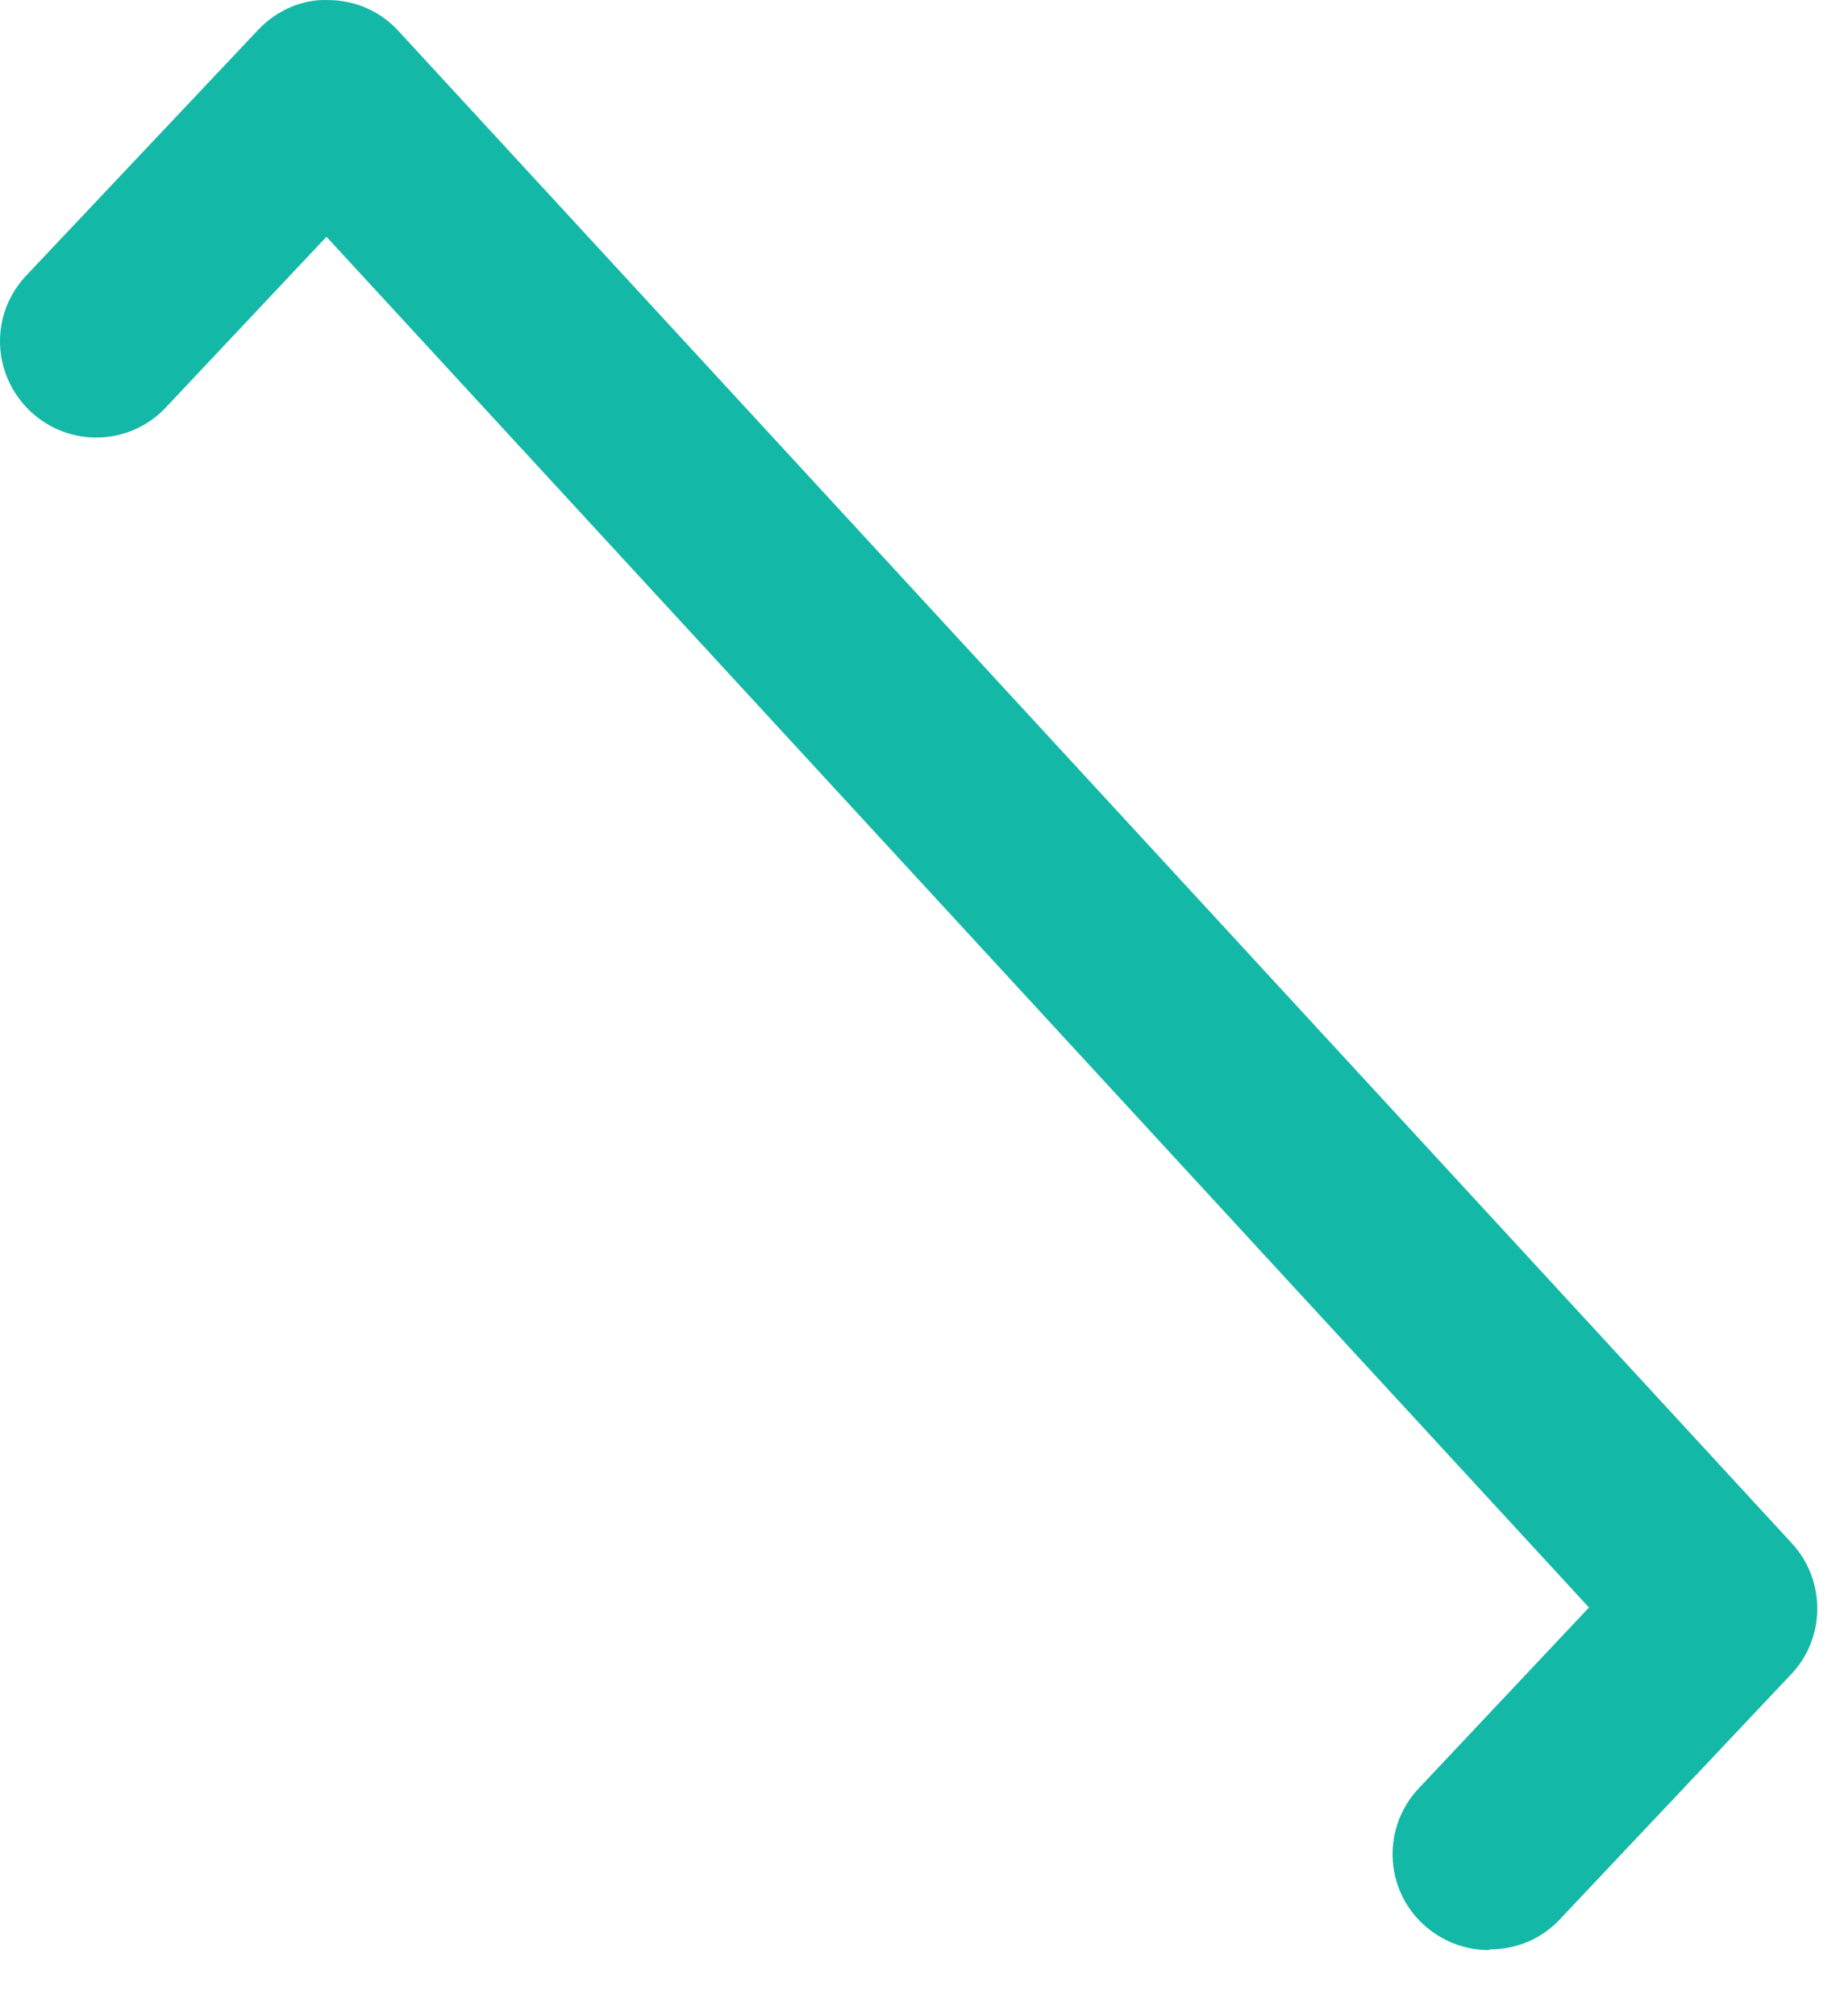 <svg preserveAspectRatio="none" width="100%" height="100%" overflow="visible" style="display: block;" viewBox="0 0 21 23" fill="none" xmlns="http://www.w3.org/2000/svg">
<path id="Vector" d="M16.991 22.247C16.721 22.247 16.451 22.147 16.238 21.948C15.797 21.536 15.776 20.84 16.195 20.399L18.135 18.339L3.726 2.701L1.893 4.648C1.481 5.088 0.785 5.109 0.344 4.69C-0.096 4.271 -0.118 3.582 0.302 3.141L2.945 0.342C3.151 0.122 3.449 -0.013 3.747 0.001C4.053 0.001 4.344 0.129 4.55 0.356L20.451 17.607C20.842 18.033 20.835 18.687 20.444 19.099L17.801 21.898C17.588 22.126 17.297 22.239 17.005 22.239L16.991 22.247Z" fill="#14B8A6"/>
</svg>
